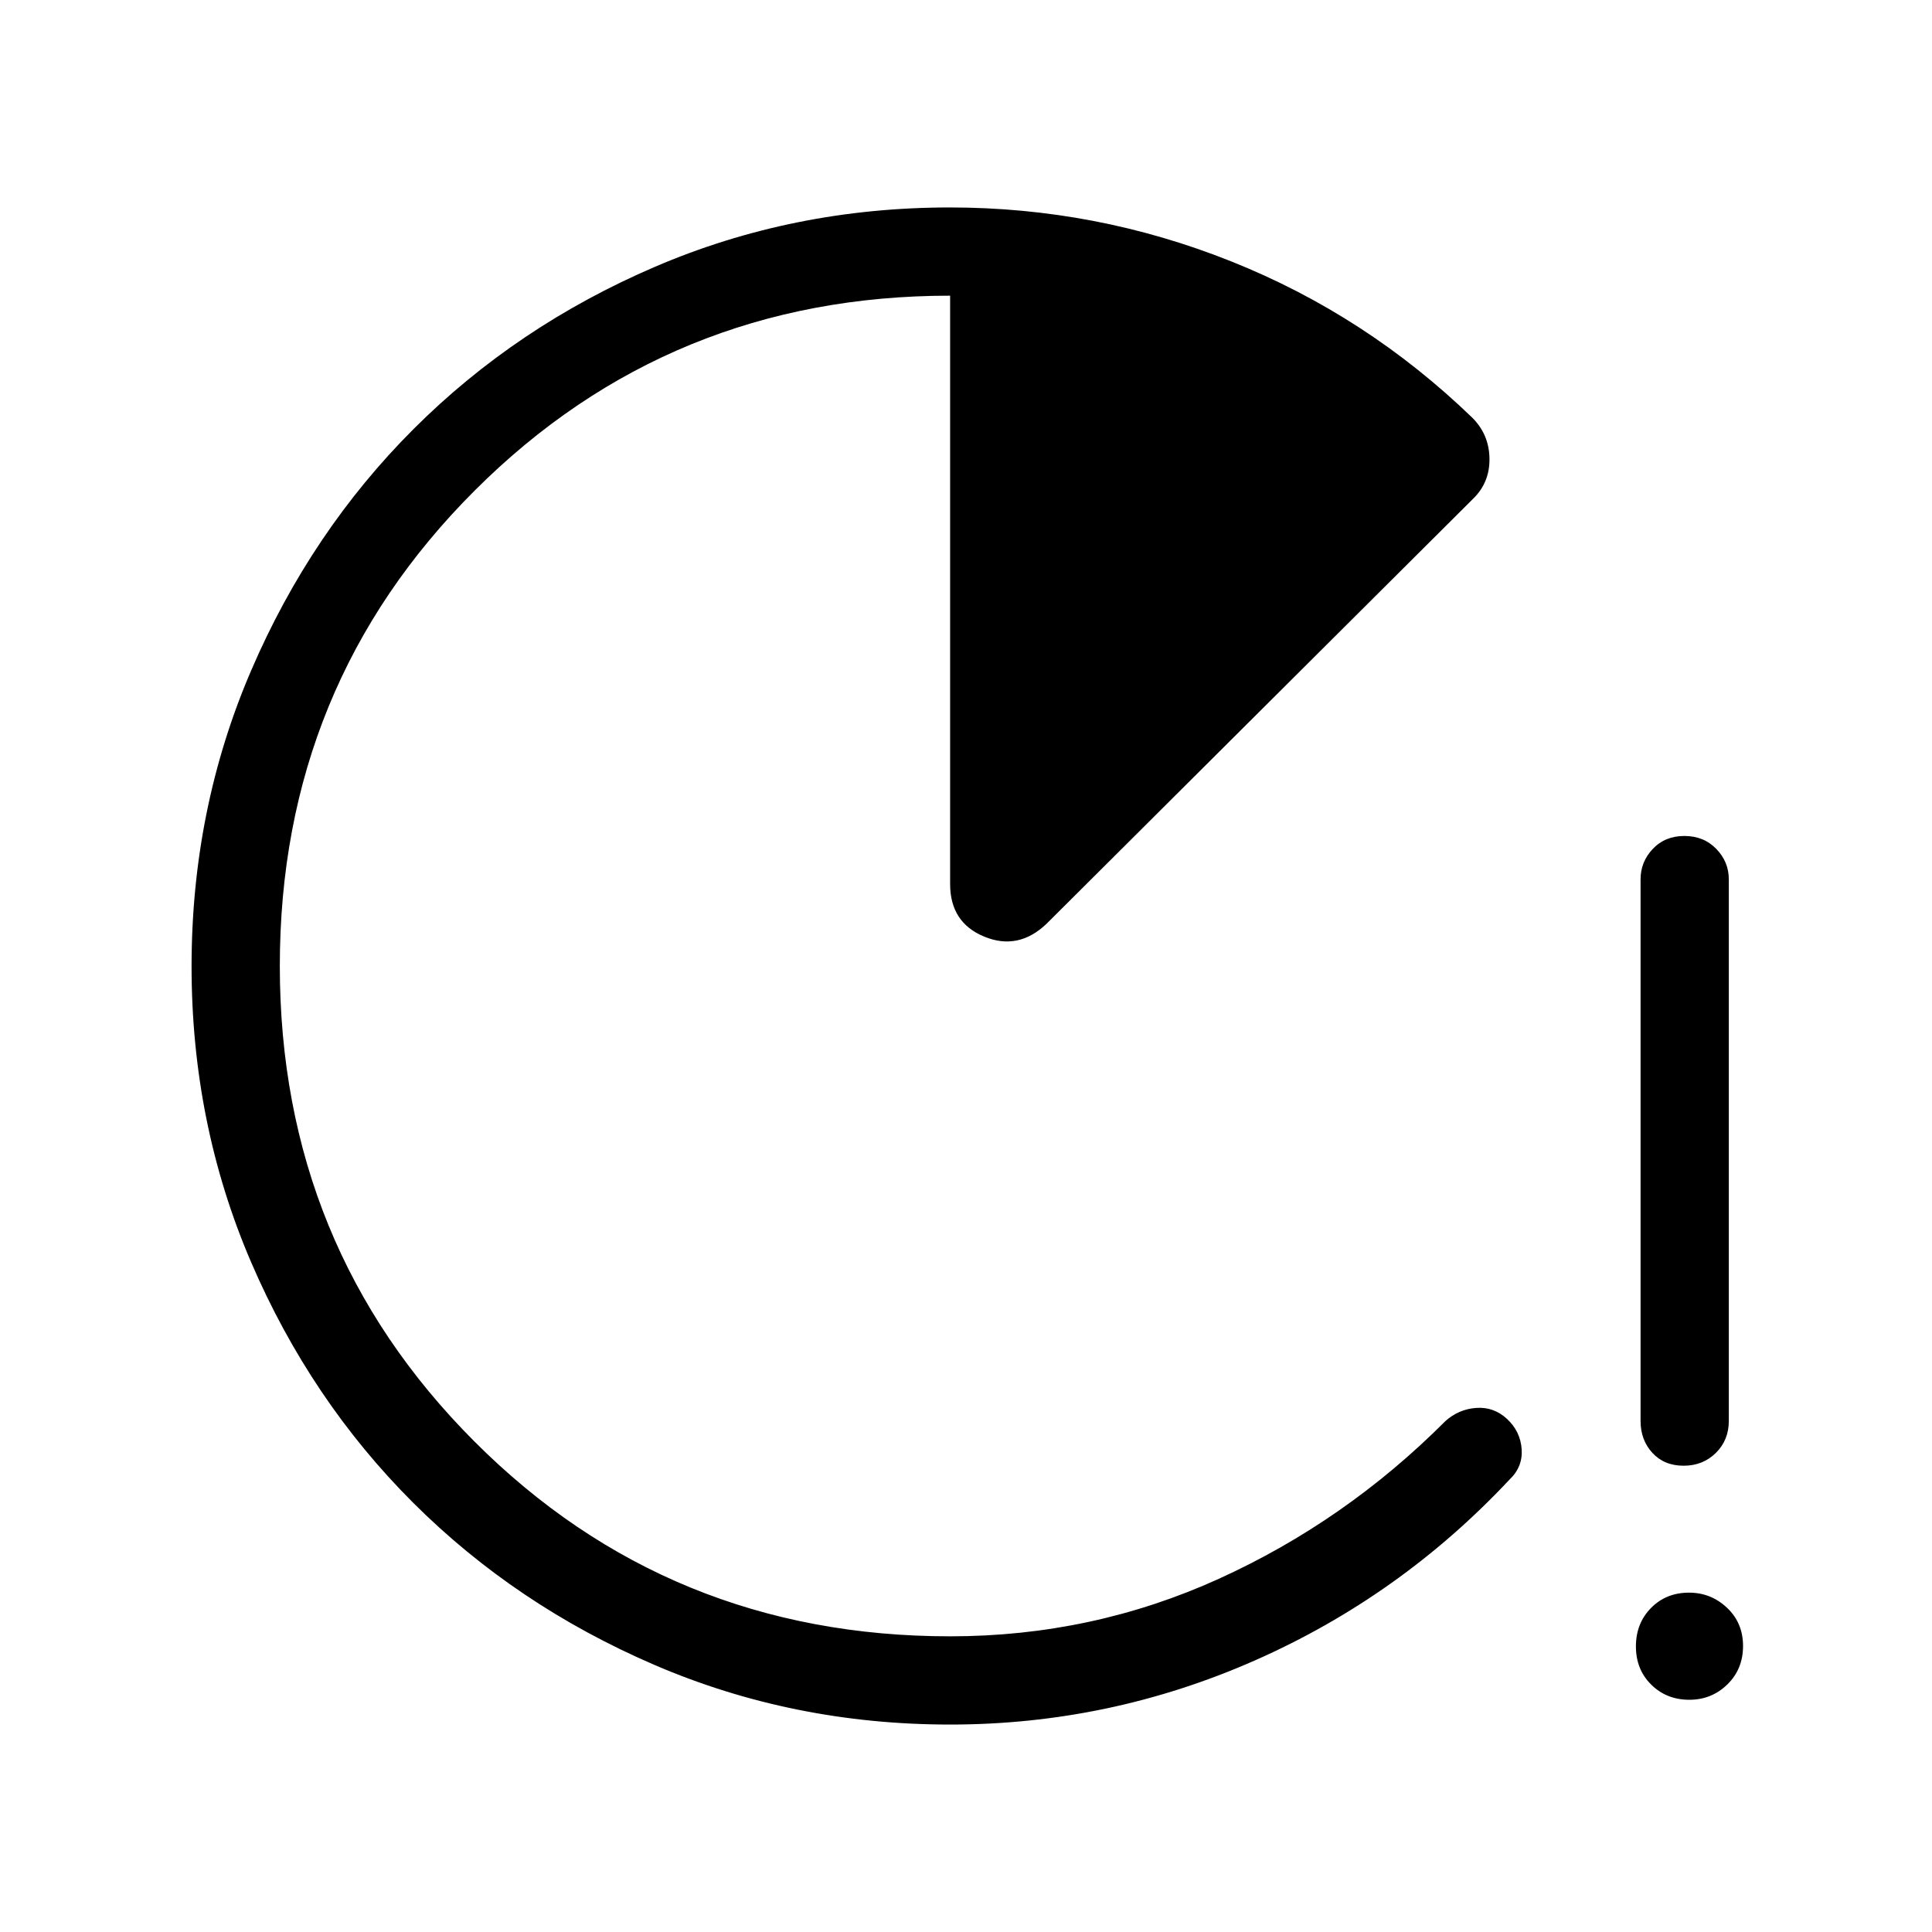 <svg xmlns="http://www.w3.org/2000/svg" height="48" viewBox="0 -960 960 960" width="48"><path d="M836.57-231.69q-9.61 0-15.49-6.37-5.89-6.37-5.89-15.9v-269.08q0-8.73 6.08-15.15t15.69-6.42q9.62 0 15.85 6.42t6.23 15.15v269.08q0 9.53-6.43 15.9-6.43 6.37-16.04 6.37Zm2.84 116.3q-11.3 0-18.91-7.51-7.62-7.51-7.62-19t7.5-19.1q7.5-7.62 18.87-7.62 10.94 0 18.9 7.52 7.96 7.51 7.96 18.99 0 11.49-7.81 19.11-7.82 7.61-18.89 7.61Zm-367.3 12.31q-78.1 0-146.95-29.65-68.84-29.64-119.87-80.57-51.03-50.94-80.57-119.66-29.53-68.73-29.53-146.88 0-78.22 29.67-147.14 29.66-68.92 80.7-119.9 51.04-50.98 119.79-80.51 68.74-29.53 146.66-29.53 72.64 0 139.75 26.79 67.11 26.78 119.85 77.72 8.31 8.29 8.5 20.19.2 11.9-8.07 19.99L519.96-500.92q-14 13.3-30.92 6.32-16.93-6.98-16.93-26.13v-292.35q-139.26 0-236.17 96.77-96.9 96.76-96.9 236.26t96.69 236.31q96.69 96.82 236.38 96.82 70.6 0 133.51-28.58 62.92-28.58 112.53-78.31 6.58-5.96 15.35-6.6 8.77-.64 15.37 5.5 6.59 6.14 7.23 14.95.63 8.8-5.95 15.07-54.38 58.08-126.61 89.95-72.24 31.86-151.43 31.86Z"/></svg>